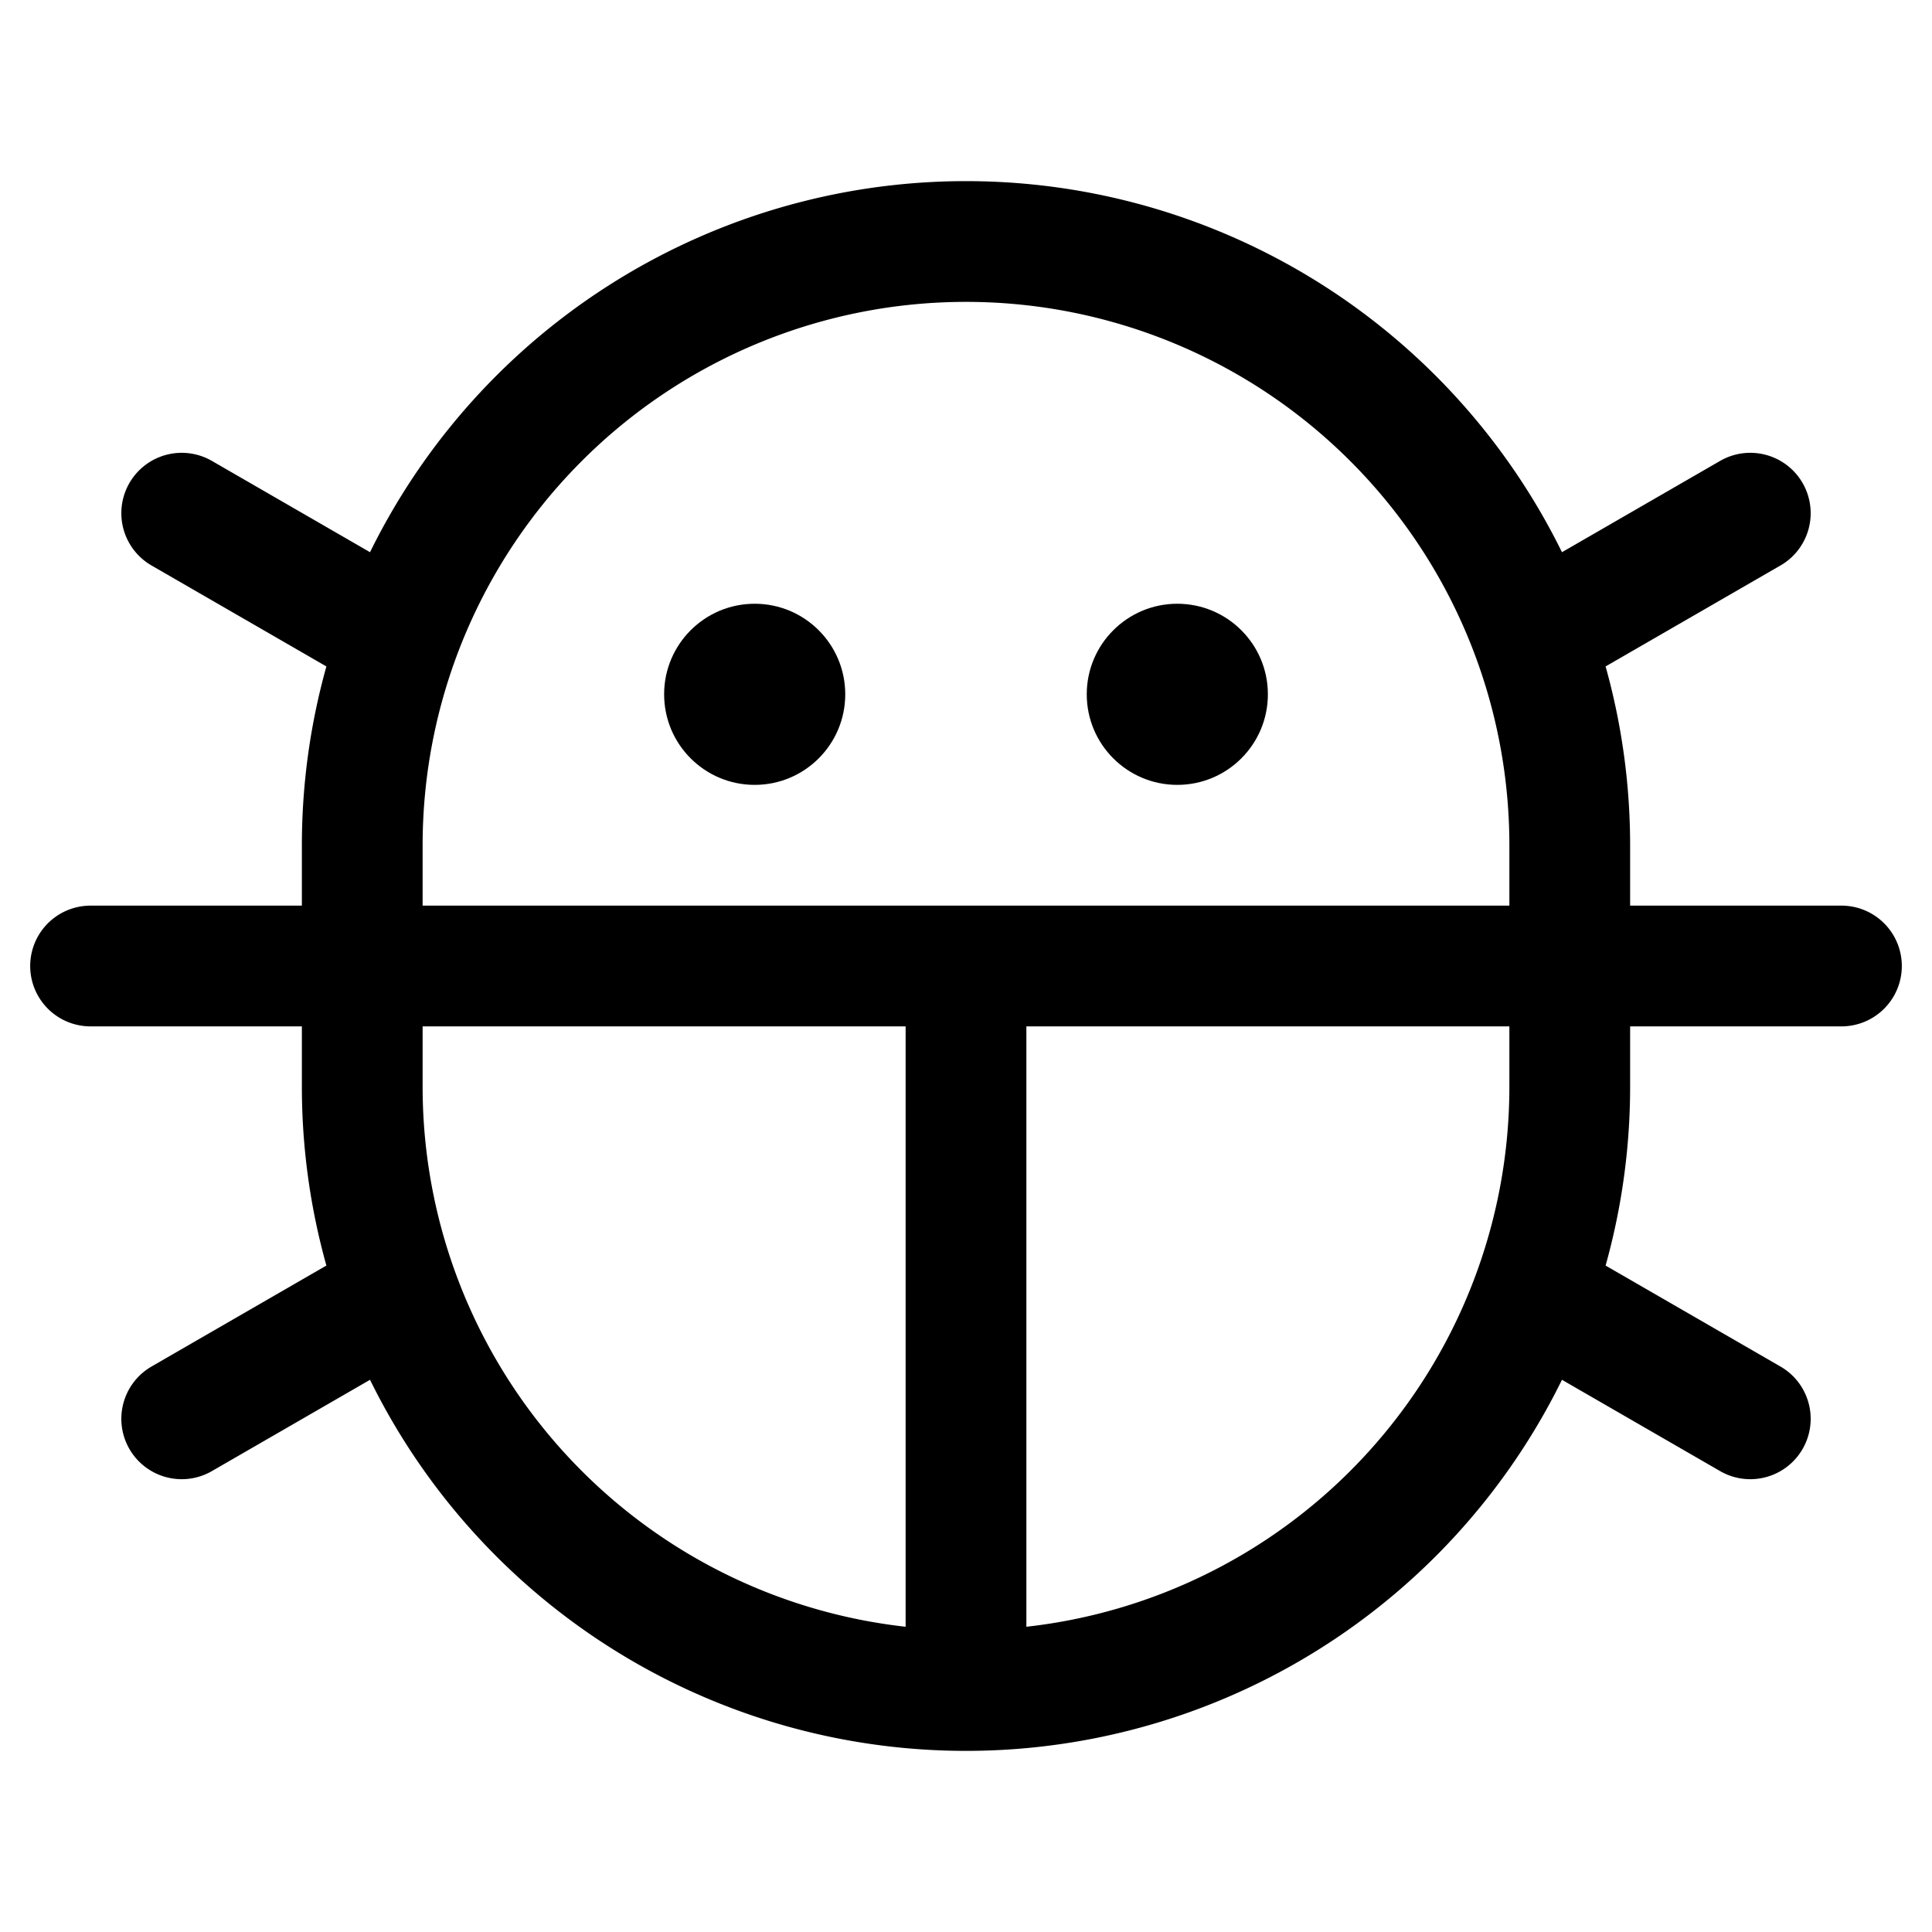 <svg xmlns="http://www.w3.org/2000/svg" viewBox="0 0 256 256" width="20" height="20"><path fill="none" d="M0 0h256v256H0z"/><circle cx="156" cy="92" r="12"/><circle cx="100" cy="92" r="12"/><path fill="none" stroke="#000" stroke-linecap="round" stroke-linejoin="round" stroke-width="16" d="M128 128v88m116-88H12m196 16a80 80 0 01-160 0v-32a80 80 0 01160 0zm23.923 44l-28.741-16.594M231.923 68l-28.741 16.594M24.077 68l28.741 16.594M24.077 188l28.741-16.594"/></svg>